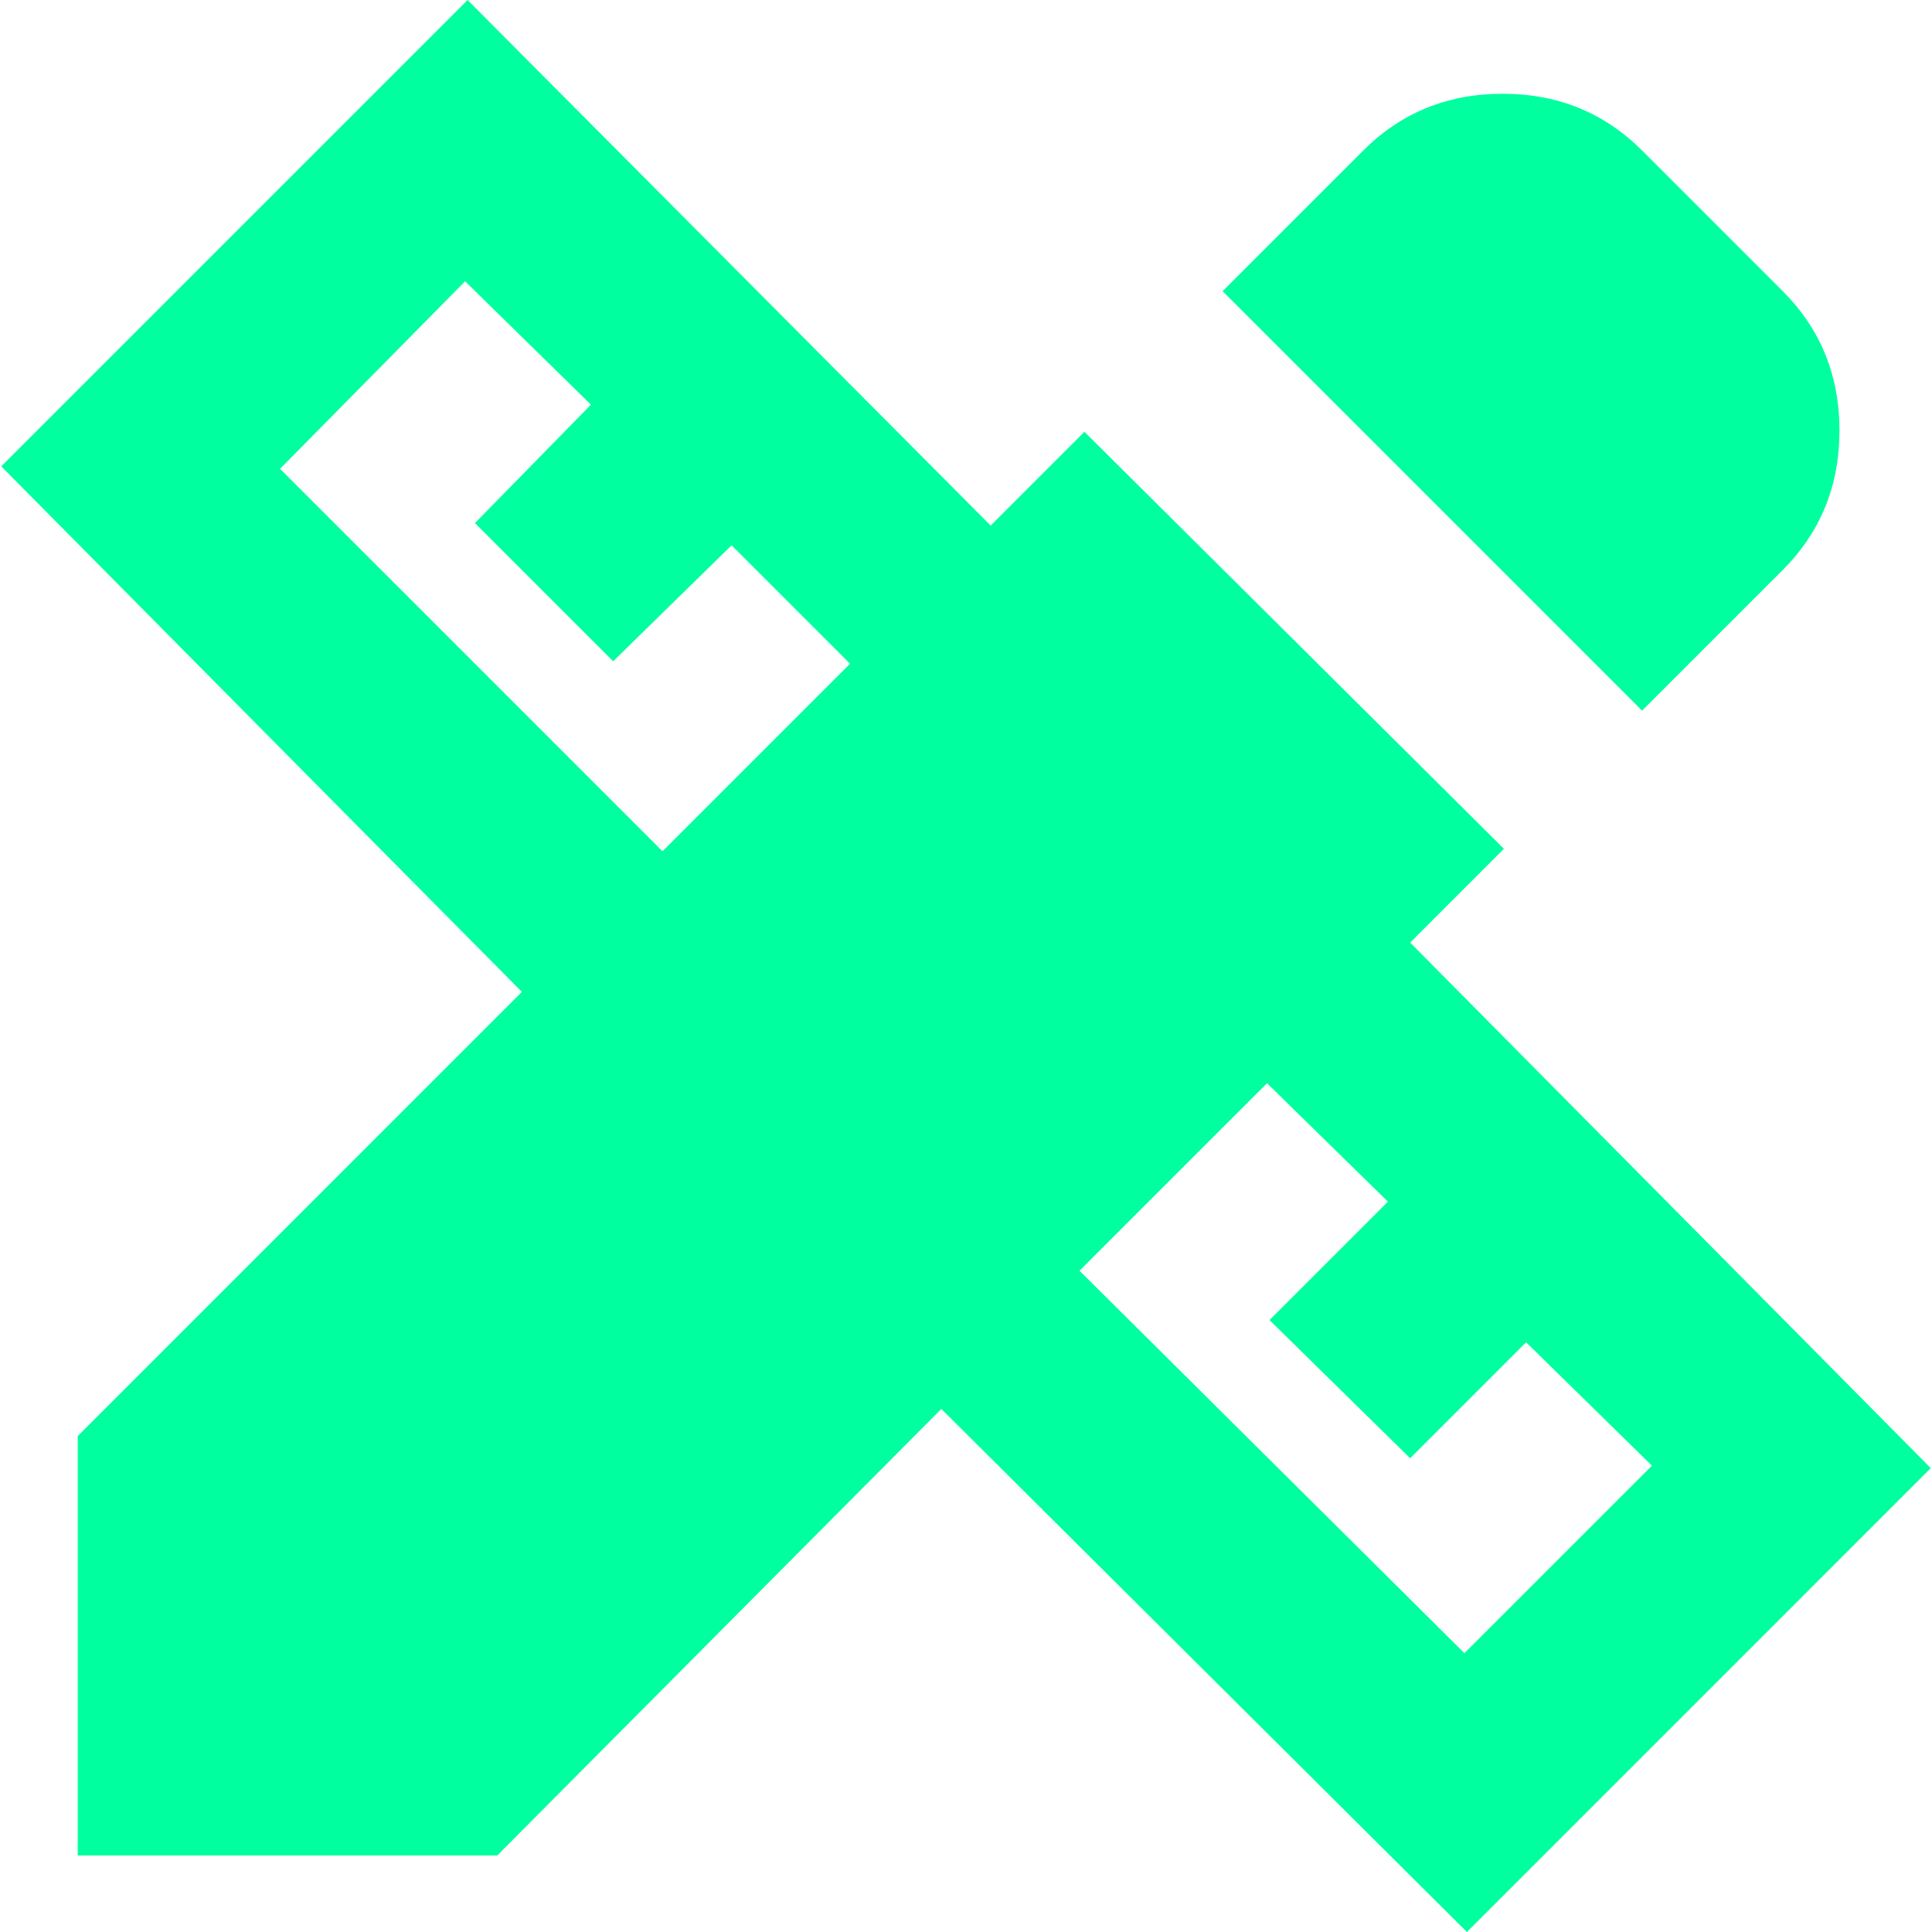 <svg width="64" height="64" viewBox="0 0 64 64" fill="none" xmlns="http://www.w3.org/2000/svg">
<path d="M54.396 23.54L40.501 9.645L45.16 4.986C46.413 3.733 47.953 3.106 49.779 3.106C51.604 3.106 53.143 3.733 54.396 4.986L59.055 9.645C60.308 10.898 60.935 12.437 60.935 14.261C60.935 16.088 60.308 17.628 59.055 18.881L54.396 23.54ZM2.575 61.466V47.571L17.287 32.858L0.041 15.448L15.489 0L32.817 17.41L35.923 14.304L49.819 28.117L46.713 31.224L63.959 48.633L48.593 64L31.183 46.672L16.47 61.466H2.575ZM21.946 28.199L28.158 21.987L24.235 18.064L20.312 21.905L15.734 17.328L19.576 13.405L15.407 9.318L9.277 15.53L21.946 28.199ZM48.511 54.764L54.723 48.552L50.554 44.465L46.713 48.306L42.054 43.729L45.977 39.806L41.972 35.883L35.76 42.094L48.511 54.764Z" fill="#00FF9F"/>
</svg>
